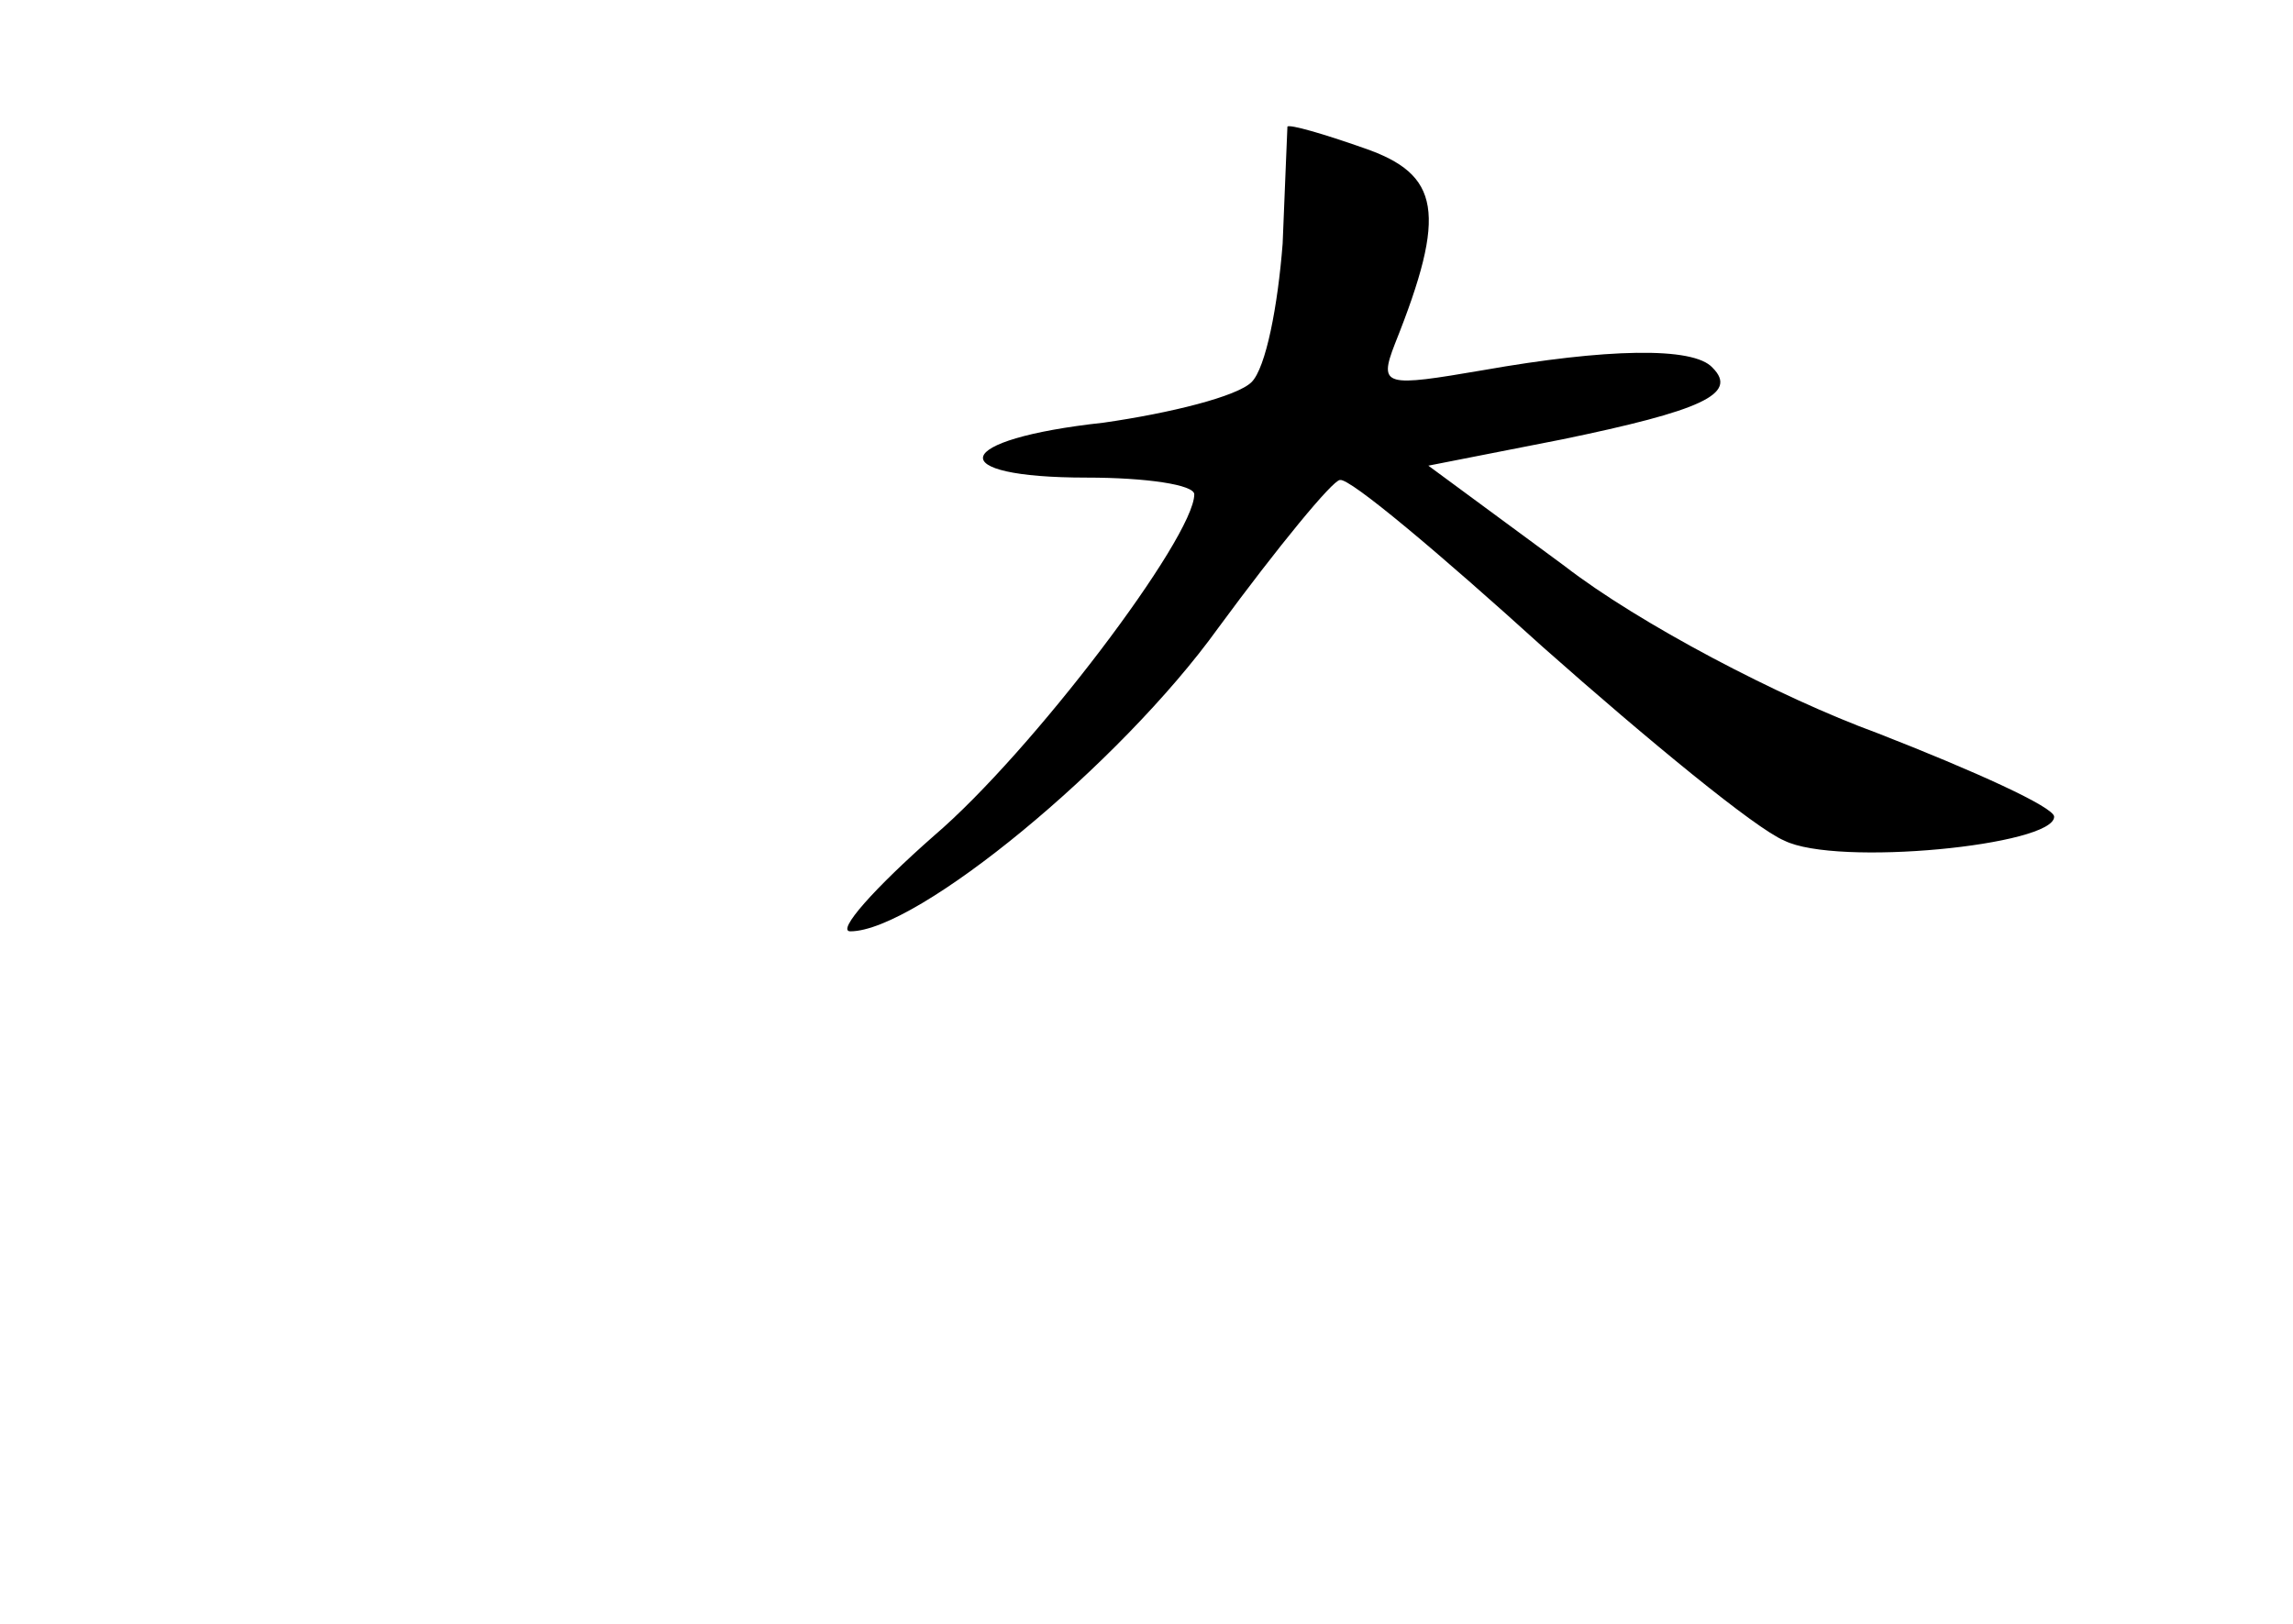 <?xml version="1.0" standalone="no"?>
<!DOCTYPE svg PUBLIC "-//W3C//DTD SVG 20010904//EN"
 "http://www.w3.org/TR/2001/REC-SVG-20010904/DTD/svg10.dtd">
<svg version="1.0" xmlns="http://www.w3.org/2000/svg"
 width="96pt" height="68pt" viewBox="0 0 96 68"
 preserveAspectRatio="xMidYMid meet">
<g transform="translate(0,68) scale(0.1,-0.1)"
fill="#000000" stroke="none">
<path d="M539 627 c0 -1 -1 -23 -2 -49 -2 -26 -7 -52 -13 -58 -6 -6 -34 -13
-62 -17 -64 -7 -68 -23 -7 -23 25 0 45 -3 45 -7 0 -18 -68 -108 -109 -143 -25
-22 -41 -40 -35 -40 28 0 113 70 154 127 25 34 48 62 51 62 4 1 42 -31 85 -70
44 -39 89 -76 101 -81 22 -11 113 -2 113 10 0 4 -33 19 -74 35 -41 15 -100 46
-131 70 l-57 42 56 11 c58 12 74 19 63 30 -8 9 -45 8 -96 -1 -41 -7 -44 -7
-37 11 22 55 19 71 -13 82 -17 6 -31 10 -32 9z"/>
</g>
</svg>
